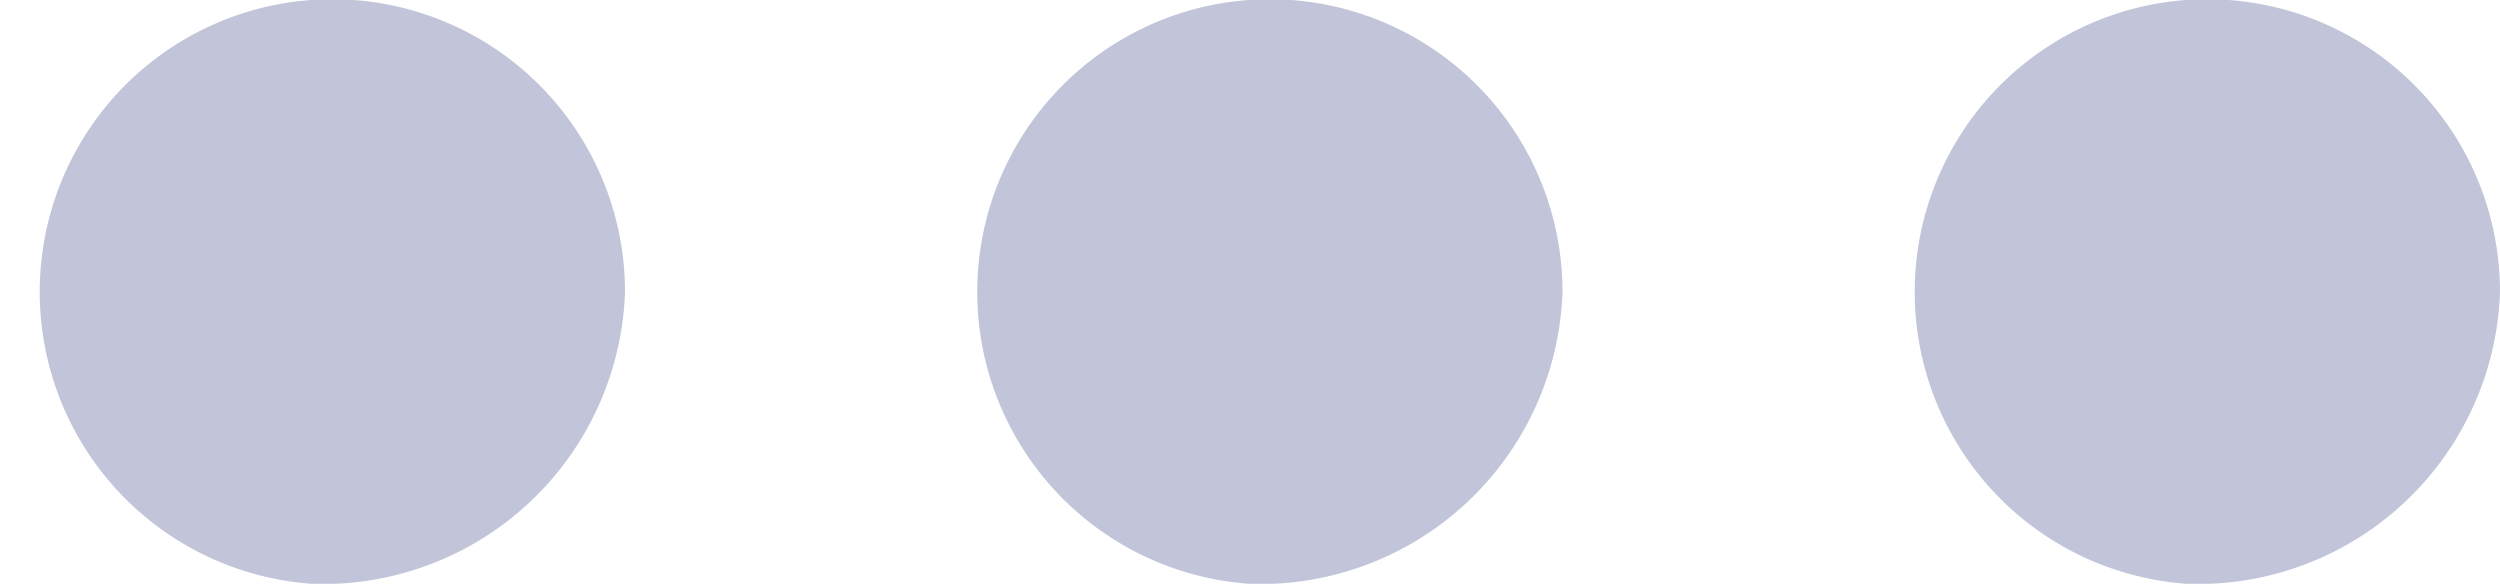 <svg xmlns="http://www.w3.org/2000/svg" viewBox="1749.906 1622.935 17.368 4.056">
  <defs>
    <style>
      .cls-1 {
        fill: #9a9fbf;
        fill-rule: evenodd;
        opacity: 0.6;
      }
    </style>
  </defs>
  <path id="Path_157" data-name="Path 157" class="cls-1" d="M529.695,42.554a2.033,2.033,0,1,1,2.172-2.028A2.1,2.1,0,0,1,529.695,42.554Zm-6.512,0a2.033,2.033,0,1,1,2.171-2.028A2.1,2.1,0,0,1,523.182,42.554Zm-6.513,0a2.033,2.033,0,1,1,2.171-2.028A2.1,2.1,0,0,1,516.67,42.554Z" transform="translate(1235.407 1584.437)"/>
</svg>
